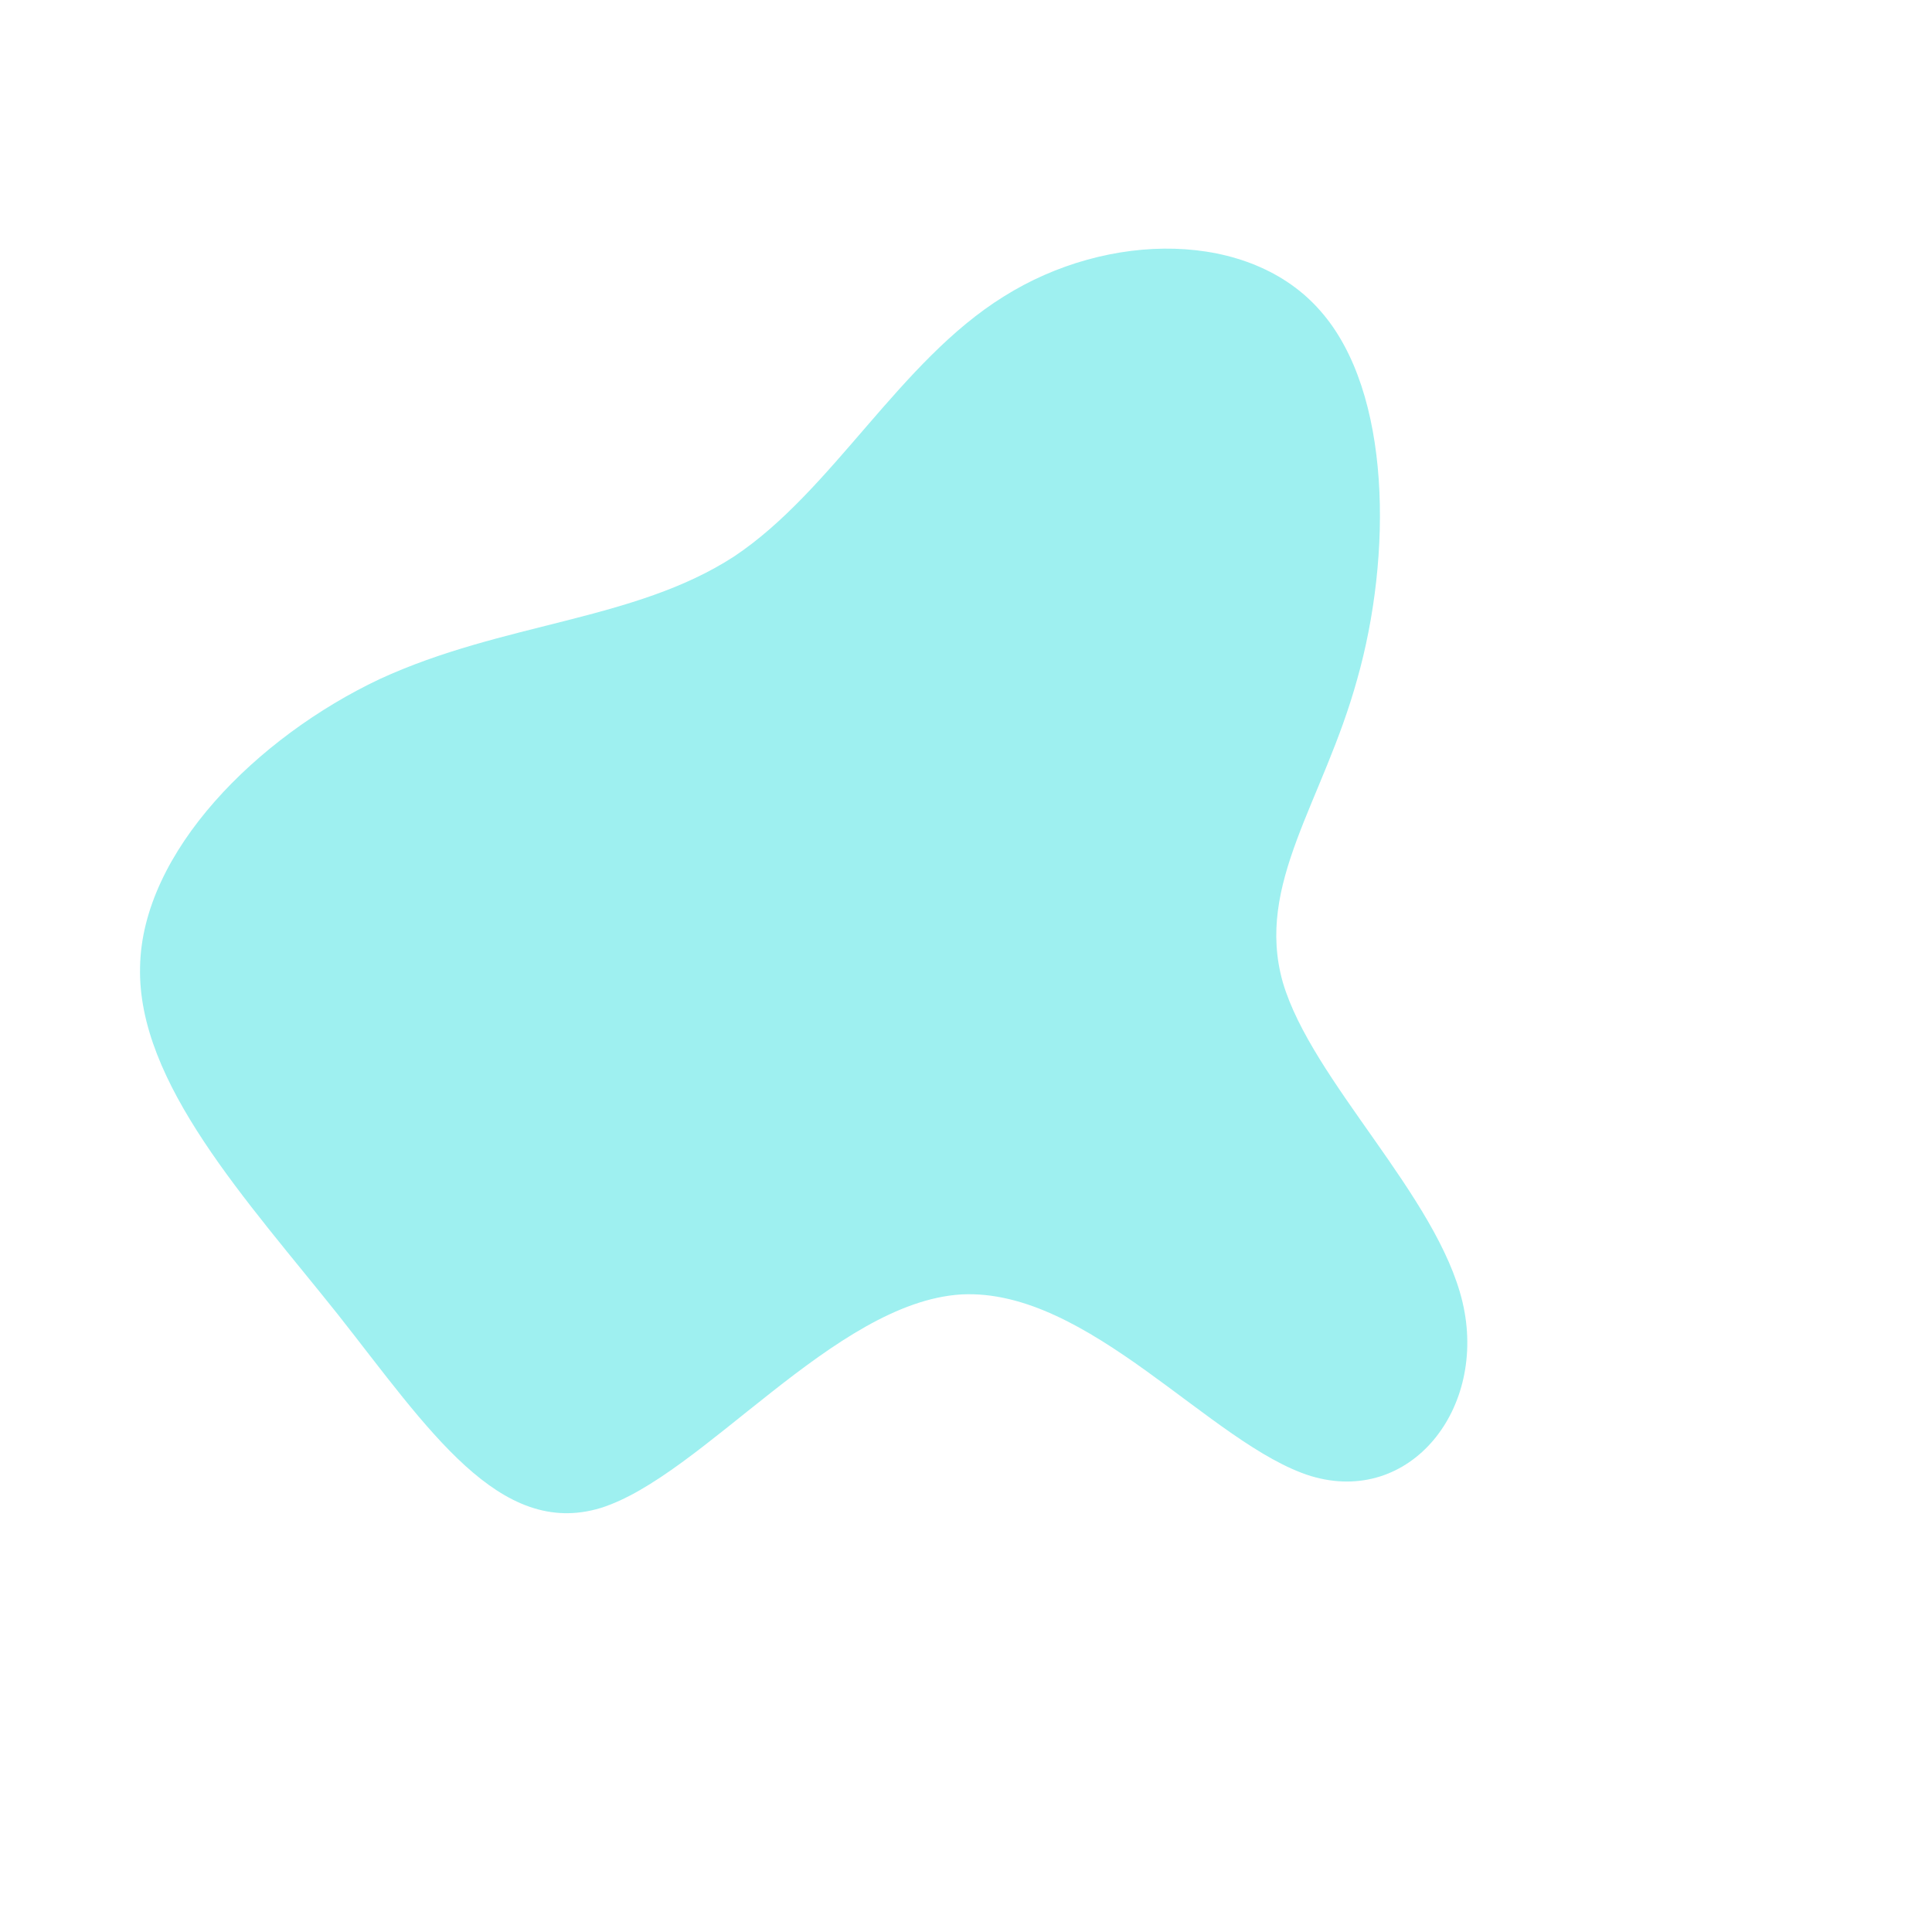 <?xml version="1.0" standalone="no"?>
<svg viewBox="0 0 200 200" xmlns="http://www.w3.org/2000/svg">
  <path fill="#9EF0F0" d="M36.7,-67.8C44.1,-59.4,44.1,-42.4,40.5,-29.7C37,-17,29.9,-8.5,32.8,1.7C35.8,11.9,48.8,23.8,51.4,34.8C54,45.8,46,55.9,35.7,52.8C25.4,49.6,12.7,33.3,-0.5,34C-13.6,34.8,-27.3,52.8,-37.8,56.1C-48.3,59.3,-55.7,47.9,-65,36.1C-74.4,24.3,-85.8,12.1,-85.5,0.1C-85.3,-11.8,-73.4,-23.7,-60.7,-29.7C-47.9,-35.6,-34.3,-35.7,-24,-42.4C-13.8,-49.2,-6.9,-62.6,3.9,-69.3C14.7,-76.1,29.4,-76.2,36.7,-67.8Z" transform="translate(100 100)" />
</svg>
